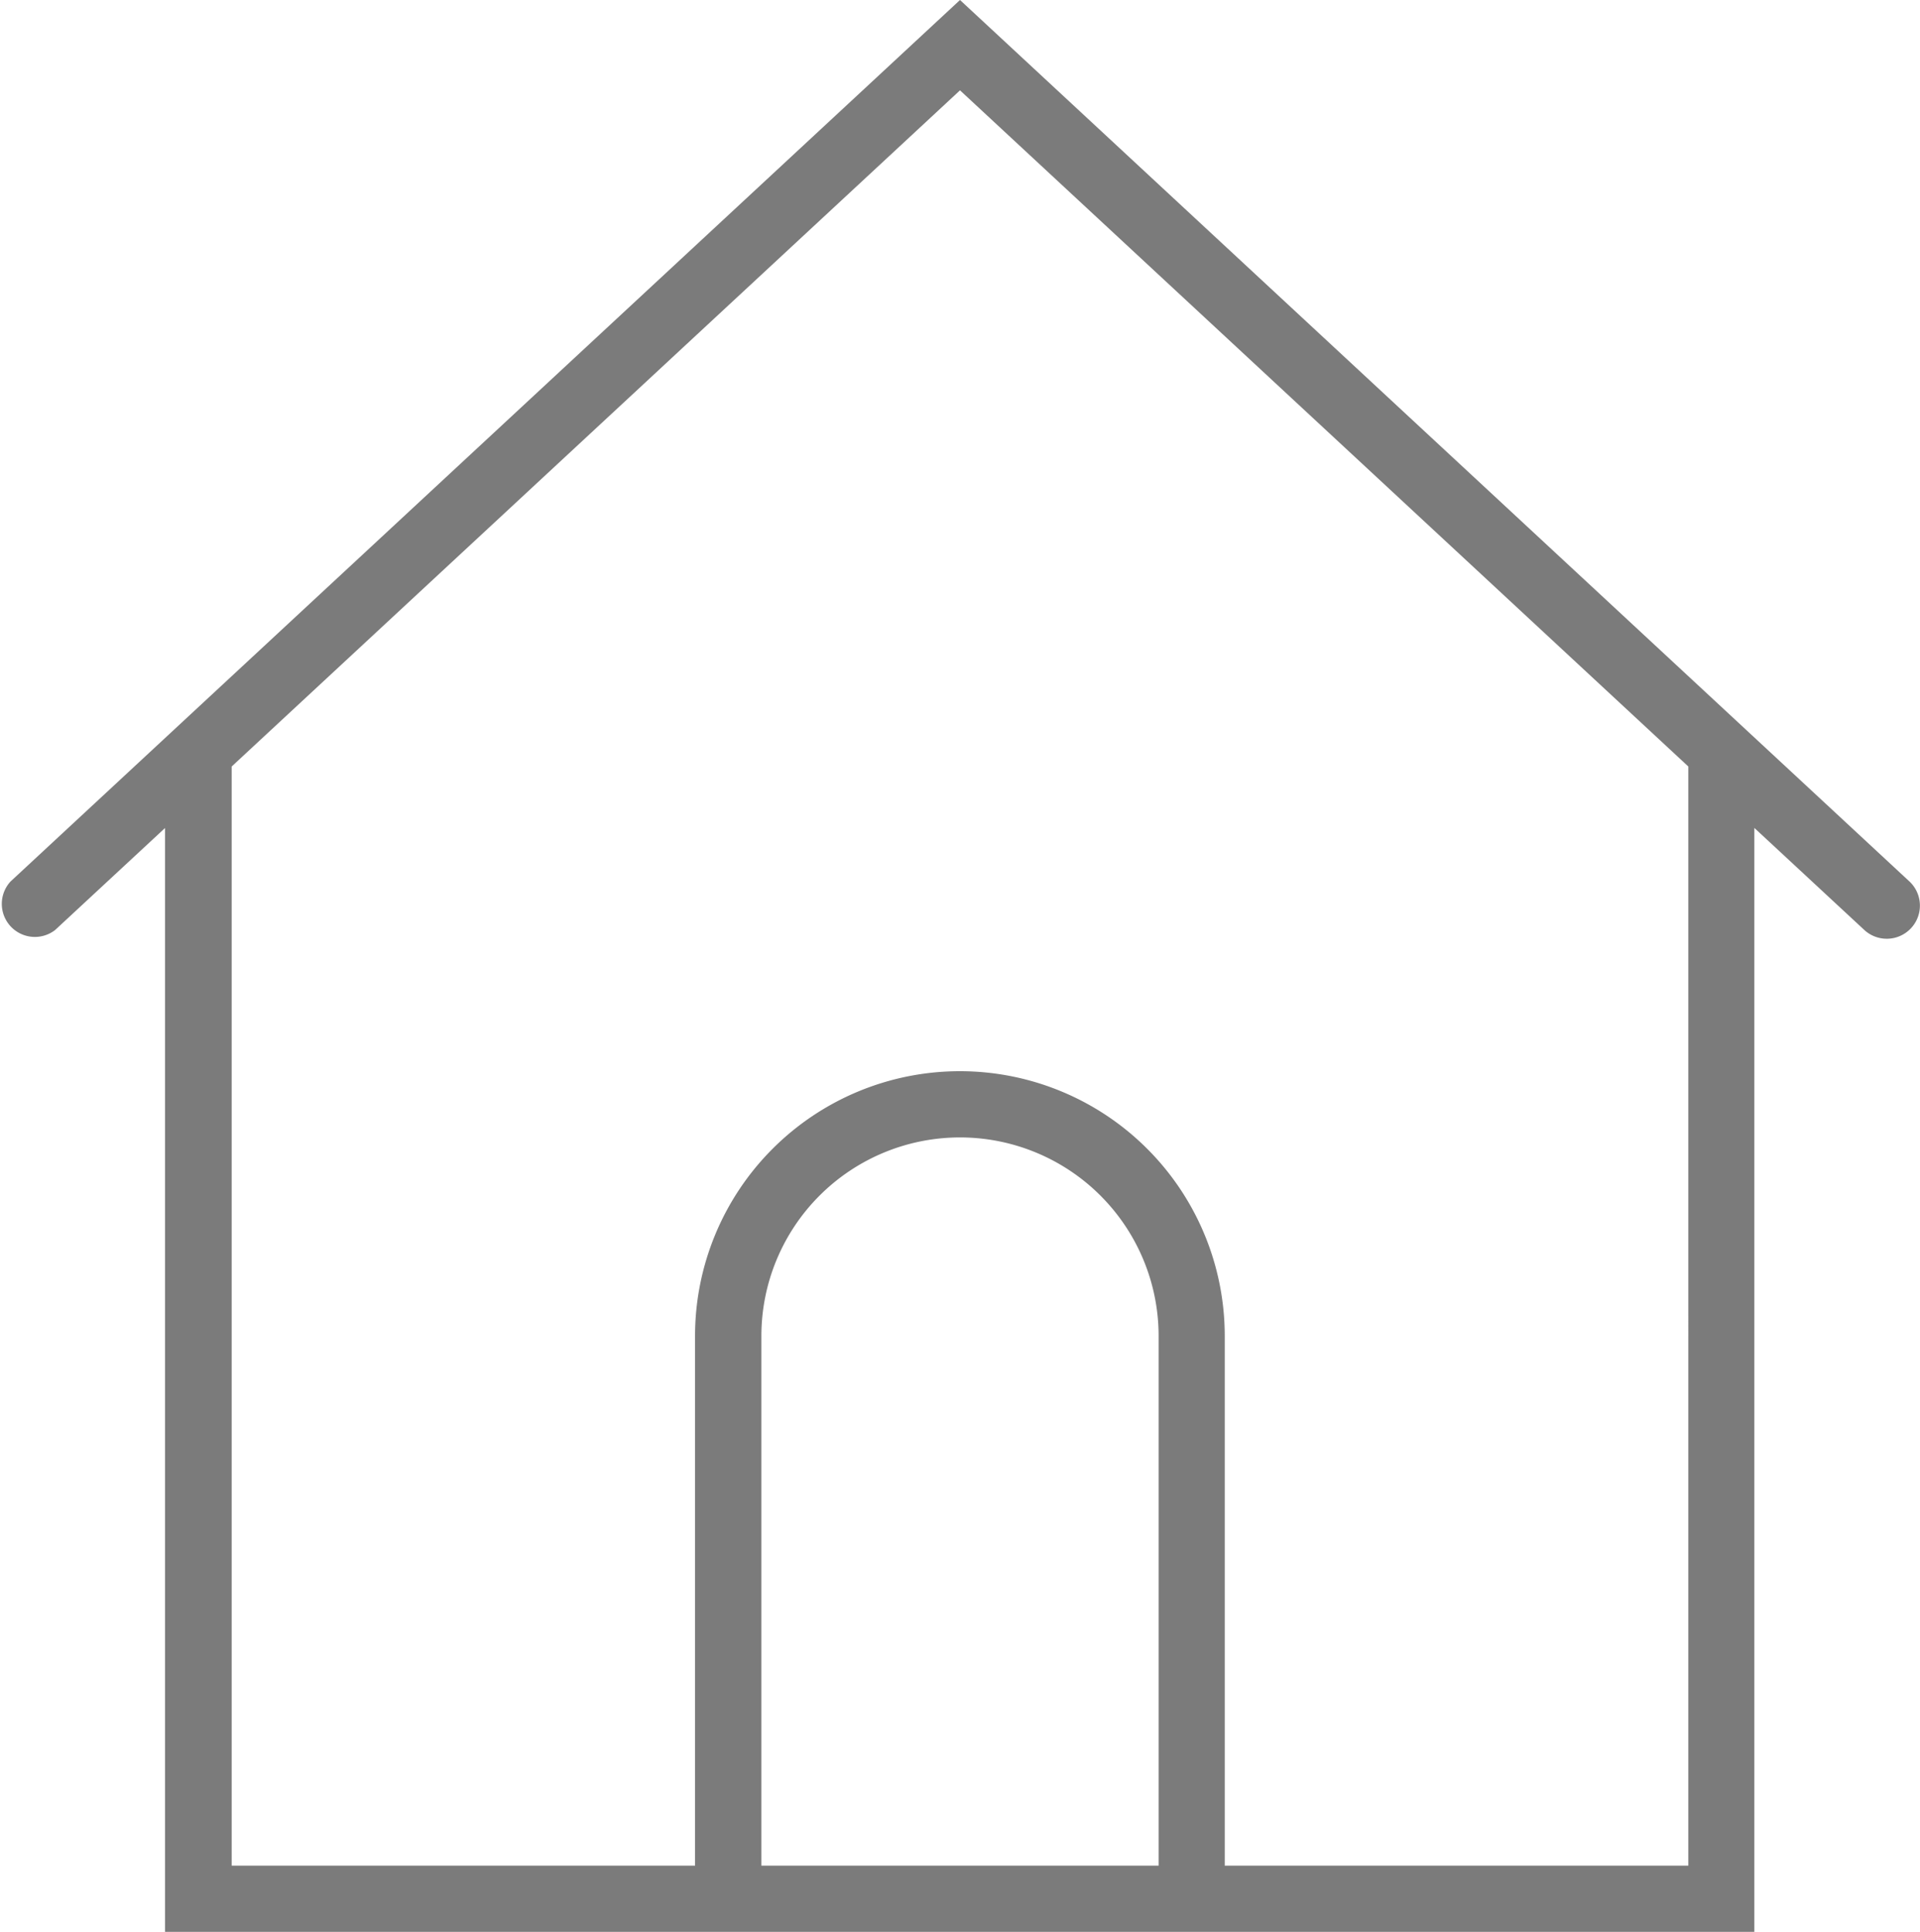 <svg xmlns="http://www.w3.org/2000/svg" width="18" height="18.113" viewBox="0 0 18 18.113">
    <path id="_149423" fill="#7b7b7b" d="M18.084 8.265L9.183 0 .282 8.265A.31.31 0 0 0 .7 8.72l1.03-.956v10.35h14.9V7.763l1.03.956a.31.31 0 0 0 .423-.455zM7.321 17.493v-4.966a1.862 1.862 0 1 1 3.724 0v4.966zm8.69 0h-4.346v-4.966a2.483 2.483 0 1 0-4.966 0v4.966H2.355V7.187L9.183.847l6.828 6.34z" data-name="149423" transform="translate(-.183)"/>
</svg>
